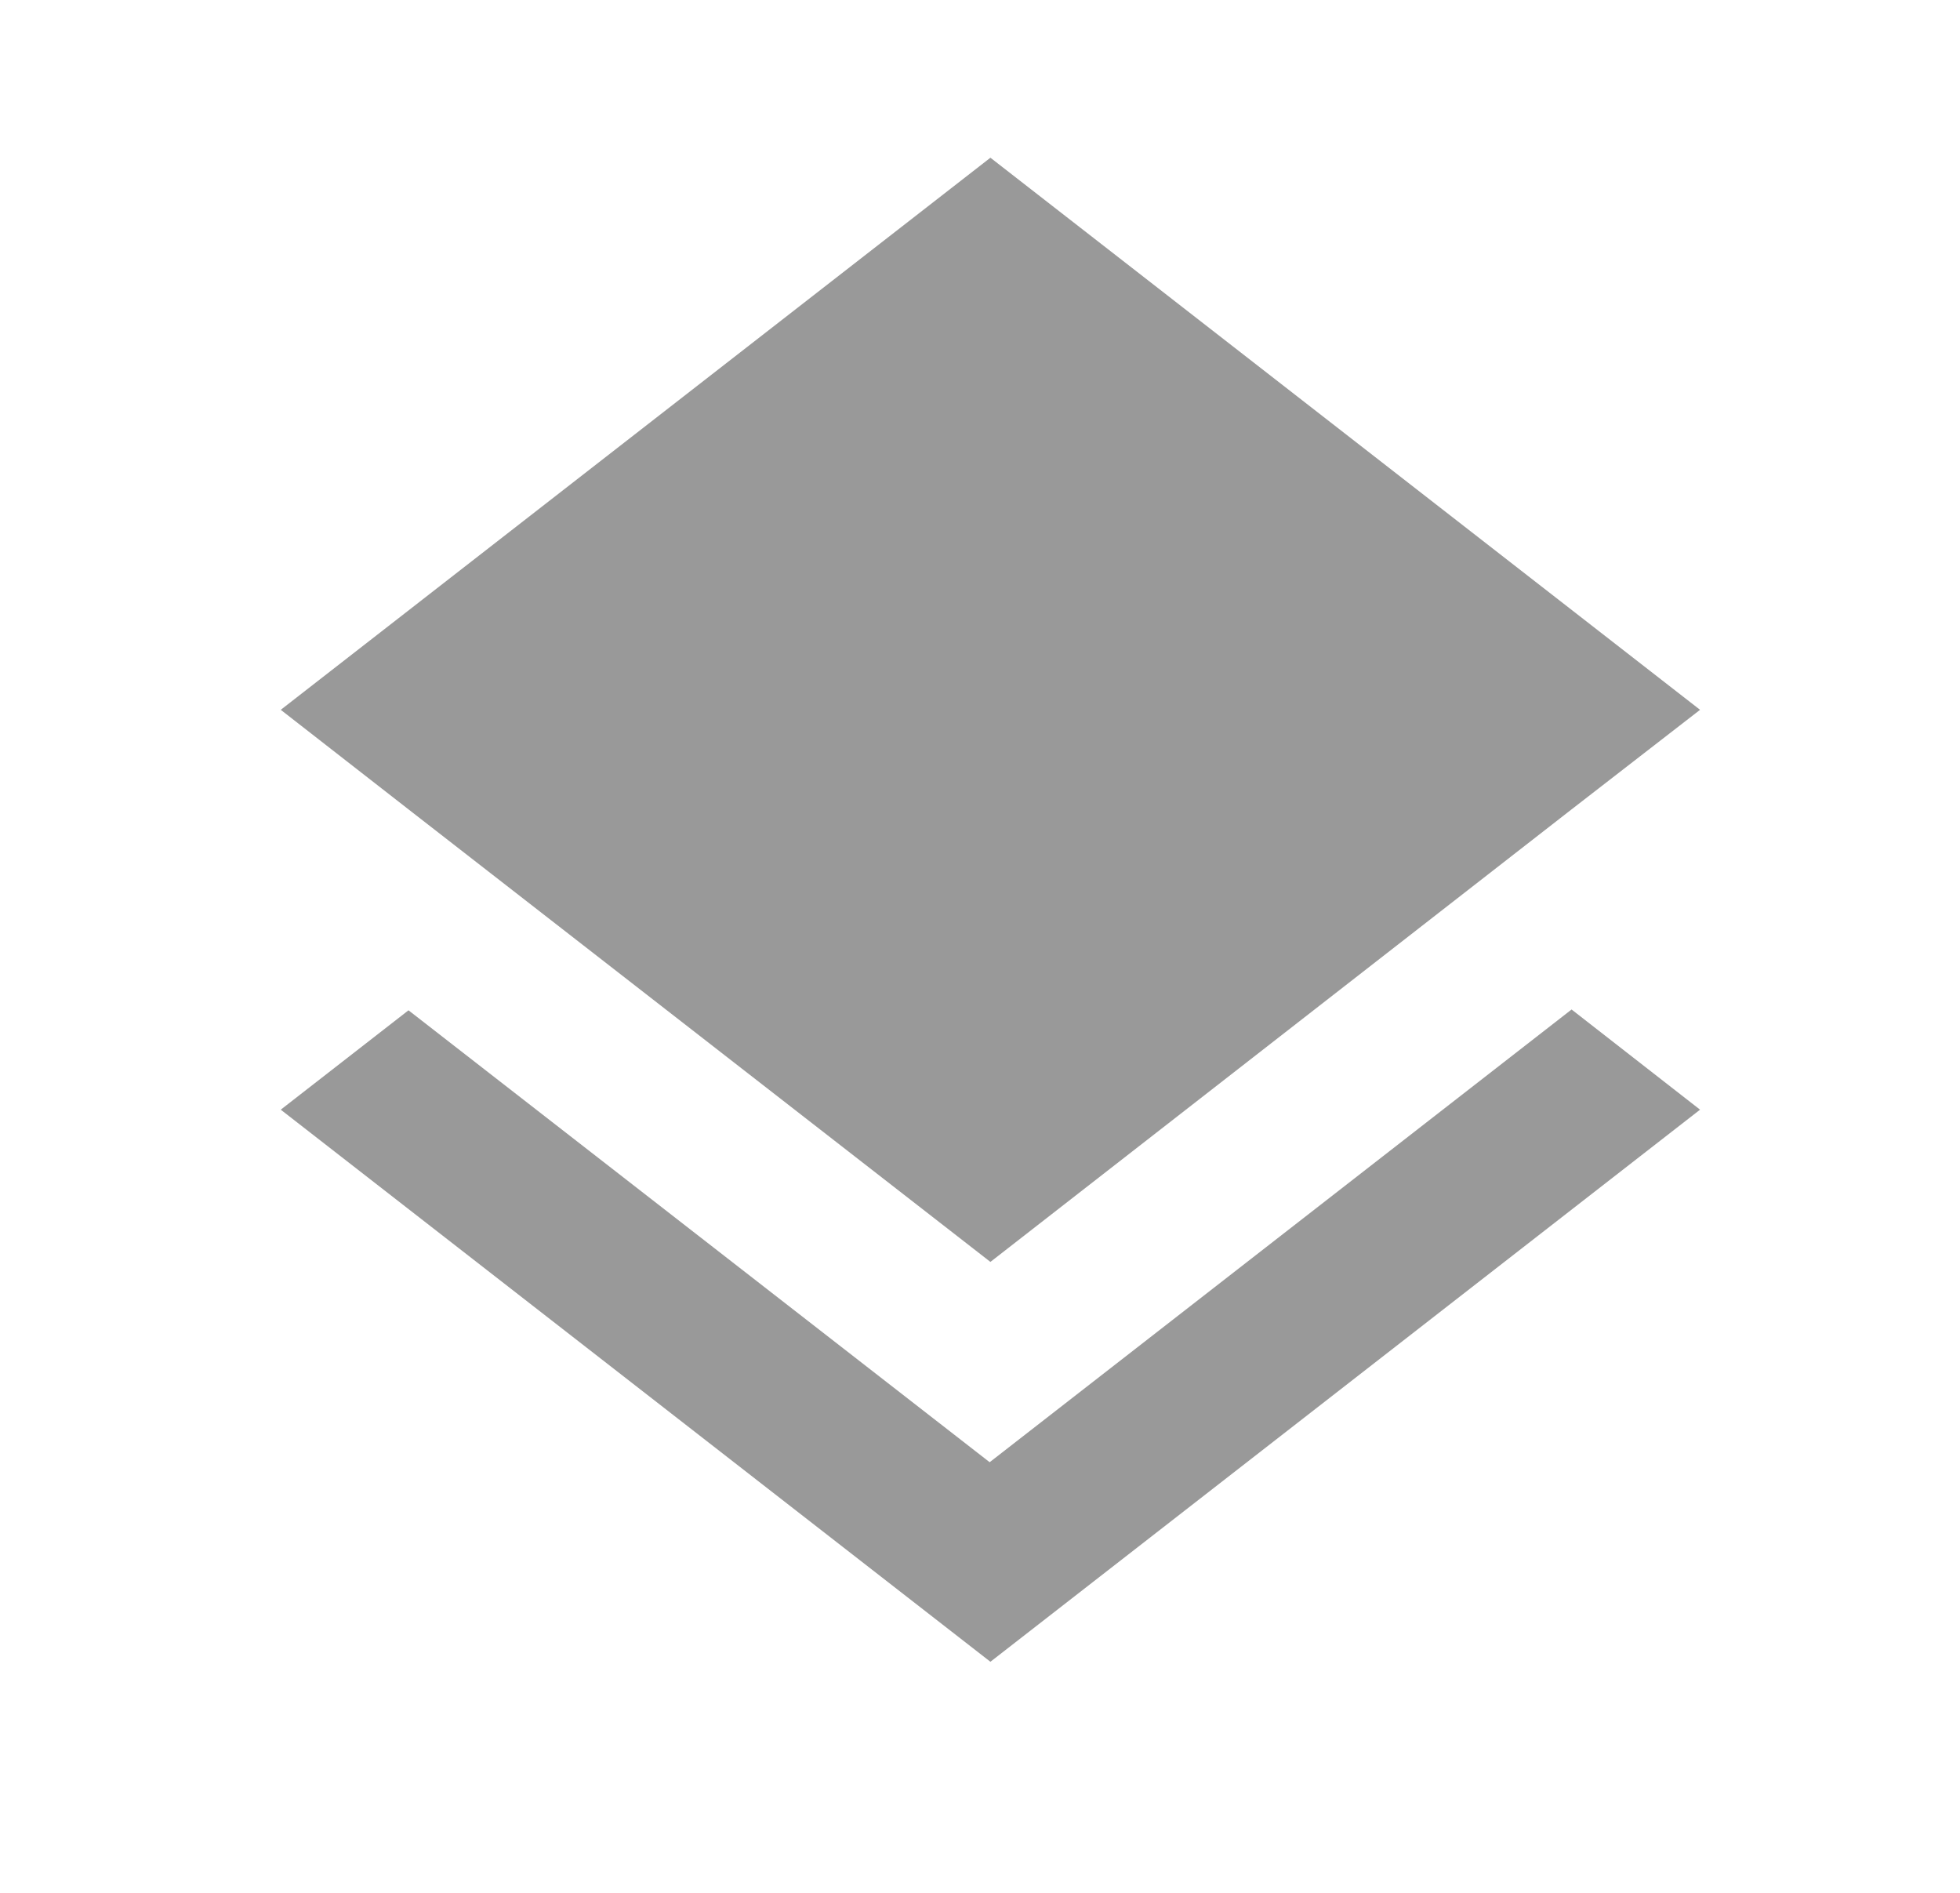 <svg width="29" height="28" viewBox="0 0 29 28" fill="none" xmlns="http://www.w3.org/2000/svg">
<g clip-path="url(#clip0_183_9765)">
<path d="M14.643 21.63L6.044 14.945L4.154 16.415L14.654 24.582L25.154 16.415L23.253 14.933L14.643 21.63ZM14.654 18.667L23.241 11.982L25.154 10.5L14.654 2.333L4.154 10.5L6.056 11.982L14.654 18.667Z" fill="#999999"/>
</g>
<defs>
<clipPath id="clip0_183_9765">
<rect width="28" height="28" fill="white" transform="translate(0.654)"/>
</clipPath>
</defs>
</svg>
